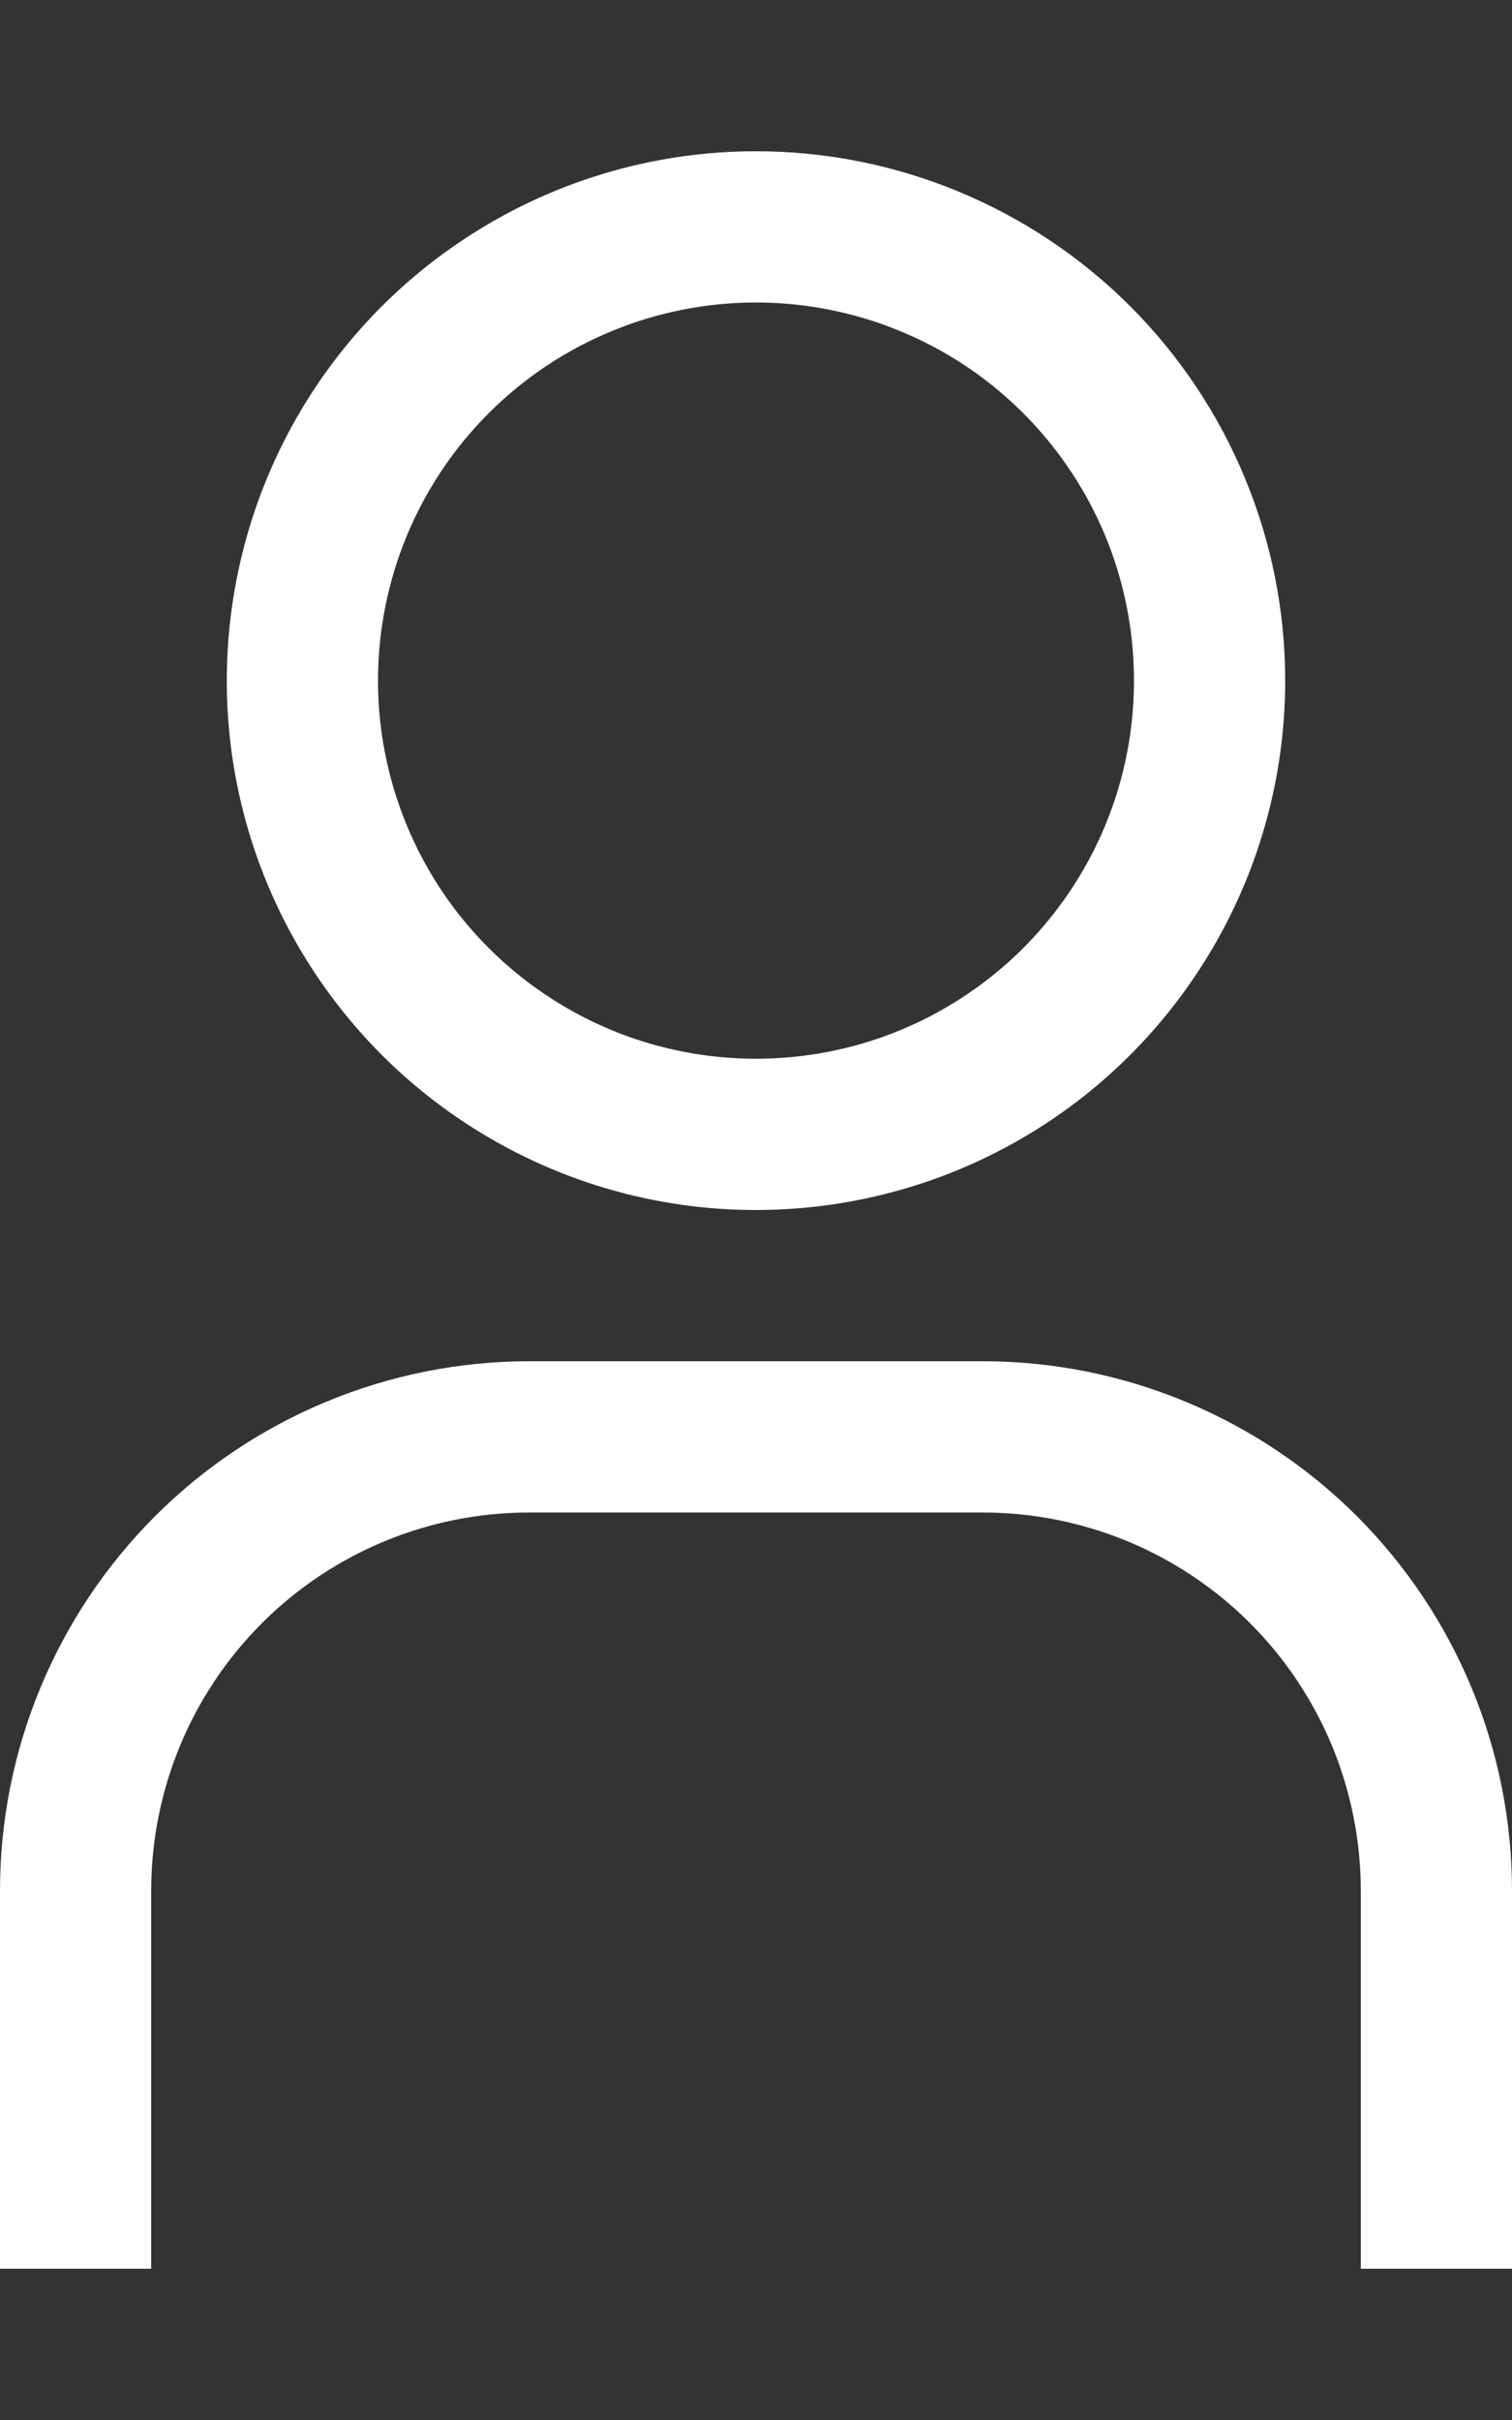 <?xml version="1.0" encoding="UTF-8"?>
<svg width="10px" height="16px" viewBox="0 0 10 16" xmlns="http://www.w3.org/2000/svg" xmlns:xlink="http://www.w3.org/1999/xlink" version="1.1">
 <rect x="0" y="0" width="10" height="16" fill="#333333" stroke="none"/>
 <!-- Generated by Pixelmator Pro 1.8 -->
 <path id="Path" d="M5 2 C5.494 2 5.978 2.147 6.389 2.421 6.8 2.696 7.12 3.086 7.31 3.543 7.499 4 7.548 4.503 7.452 4.988 7.356 5.473 7.117 5.918 6.768 6.268 6.418 6.617 5.973 6.856 5.488 6.952 5.003 7.048 4.5 6.999 4.043 6.81 3.586 6.62 3.196 6.3 2.921 5.889 2.647 5.478 2.5 4.994 2.5 4.5 2.5 3.837 2.763 3.201 3.232 2.732 3.701 2.263 4.337 2 5 2 Z M5 1 C4.308 1 3.631 1.205 3.056 1.59 2.48 1.974 2.031 2.521 1.766 3.161 1.502 3.8 1.432 4.504 1.567 5.183 1.702 5.862 2.036 6.485 2.525 6.975 3.015 7.464 3.638 7.798 4.317 7.933 4.996 8.068 5.7 7.998 6.339 7.734 6.979 7.469 7.526 7.02 7.91 6.444 8.295 5.869 8.5 5.192 8.5 4.5 8.5 3.572 8.131 2.681 7.475 2.025 6.819 1.369 5.928 1 5 1 Z" fill="#ffffff" fill-opacity="1" stroke="none"/>
 <path id="Path-1" d="M10 15 L9 15 9 12.5 C9 12.172 8.935 11.847 8.81 11.543 8.684 11.24 8.5 10.964 8.268 10.732 8.036 10.5 7.76 10.316 7.457 10.19 7.153 10.065 6.828 10 6.5 10 L3.5 10 C2.837 10 2.201 10.263 1.732 10.732 1.263 11.201 1 11.837 1 12.5 L1 15 0 15 0 12.5 C0 11.572 0.369 10.681 1.025 10.025 1.681 9.369 2.572 9 3.5 9 L6.5 9 C7.428 9 8.318 9.369 8.975 10.025 9.631 10.682 10 11.572 10 12.5 Z" fill="#ffffff" fill-opacity="1" stroke="none"/>
</svg>
